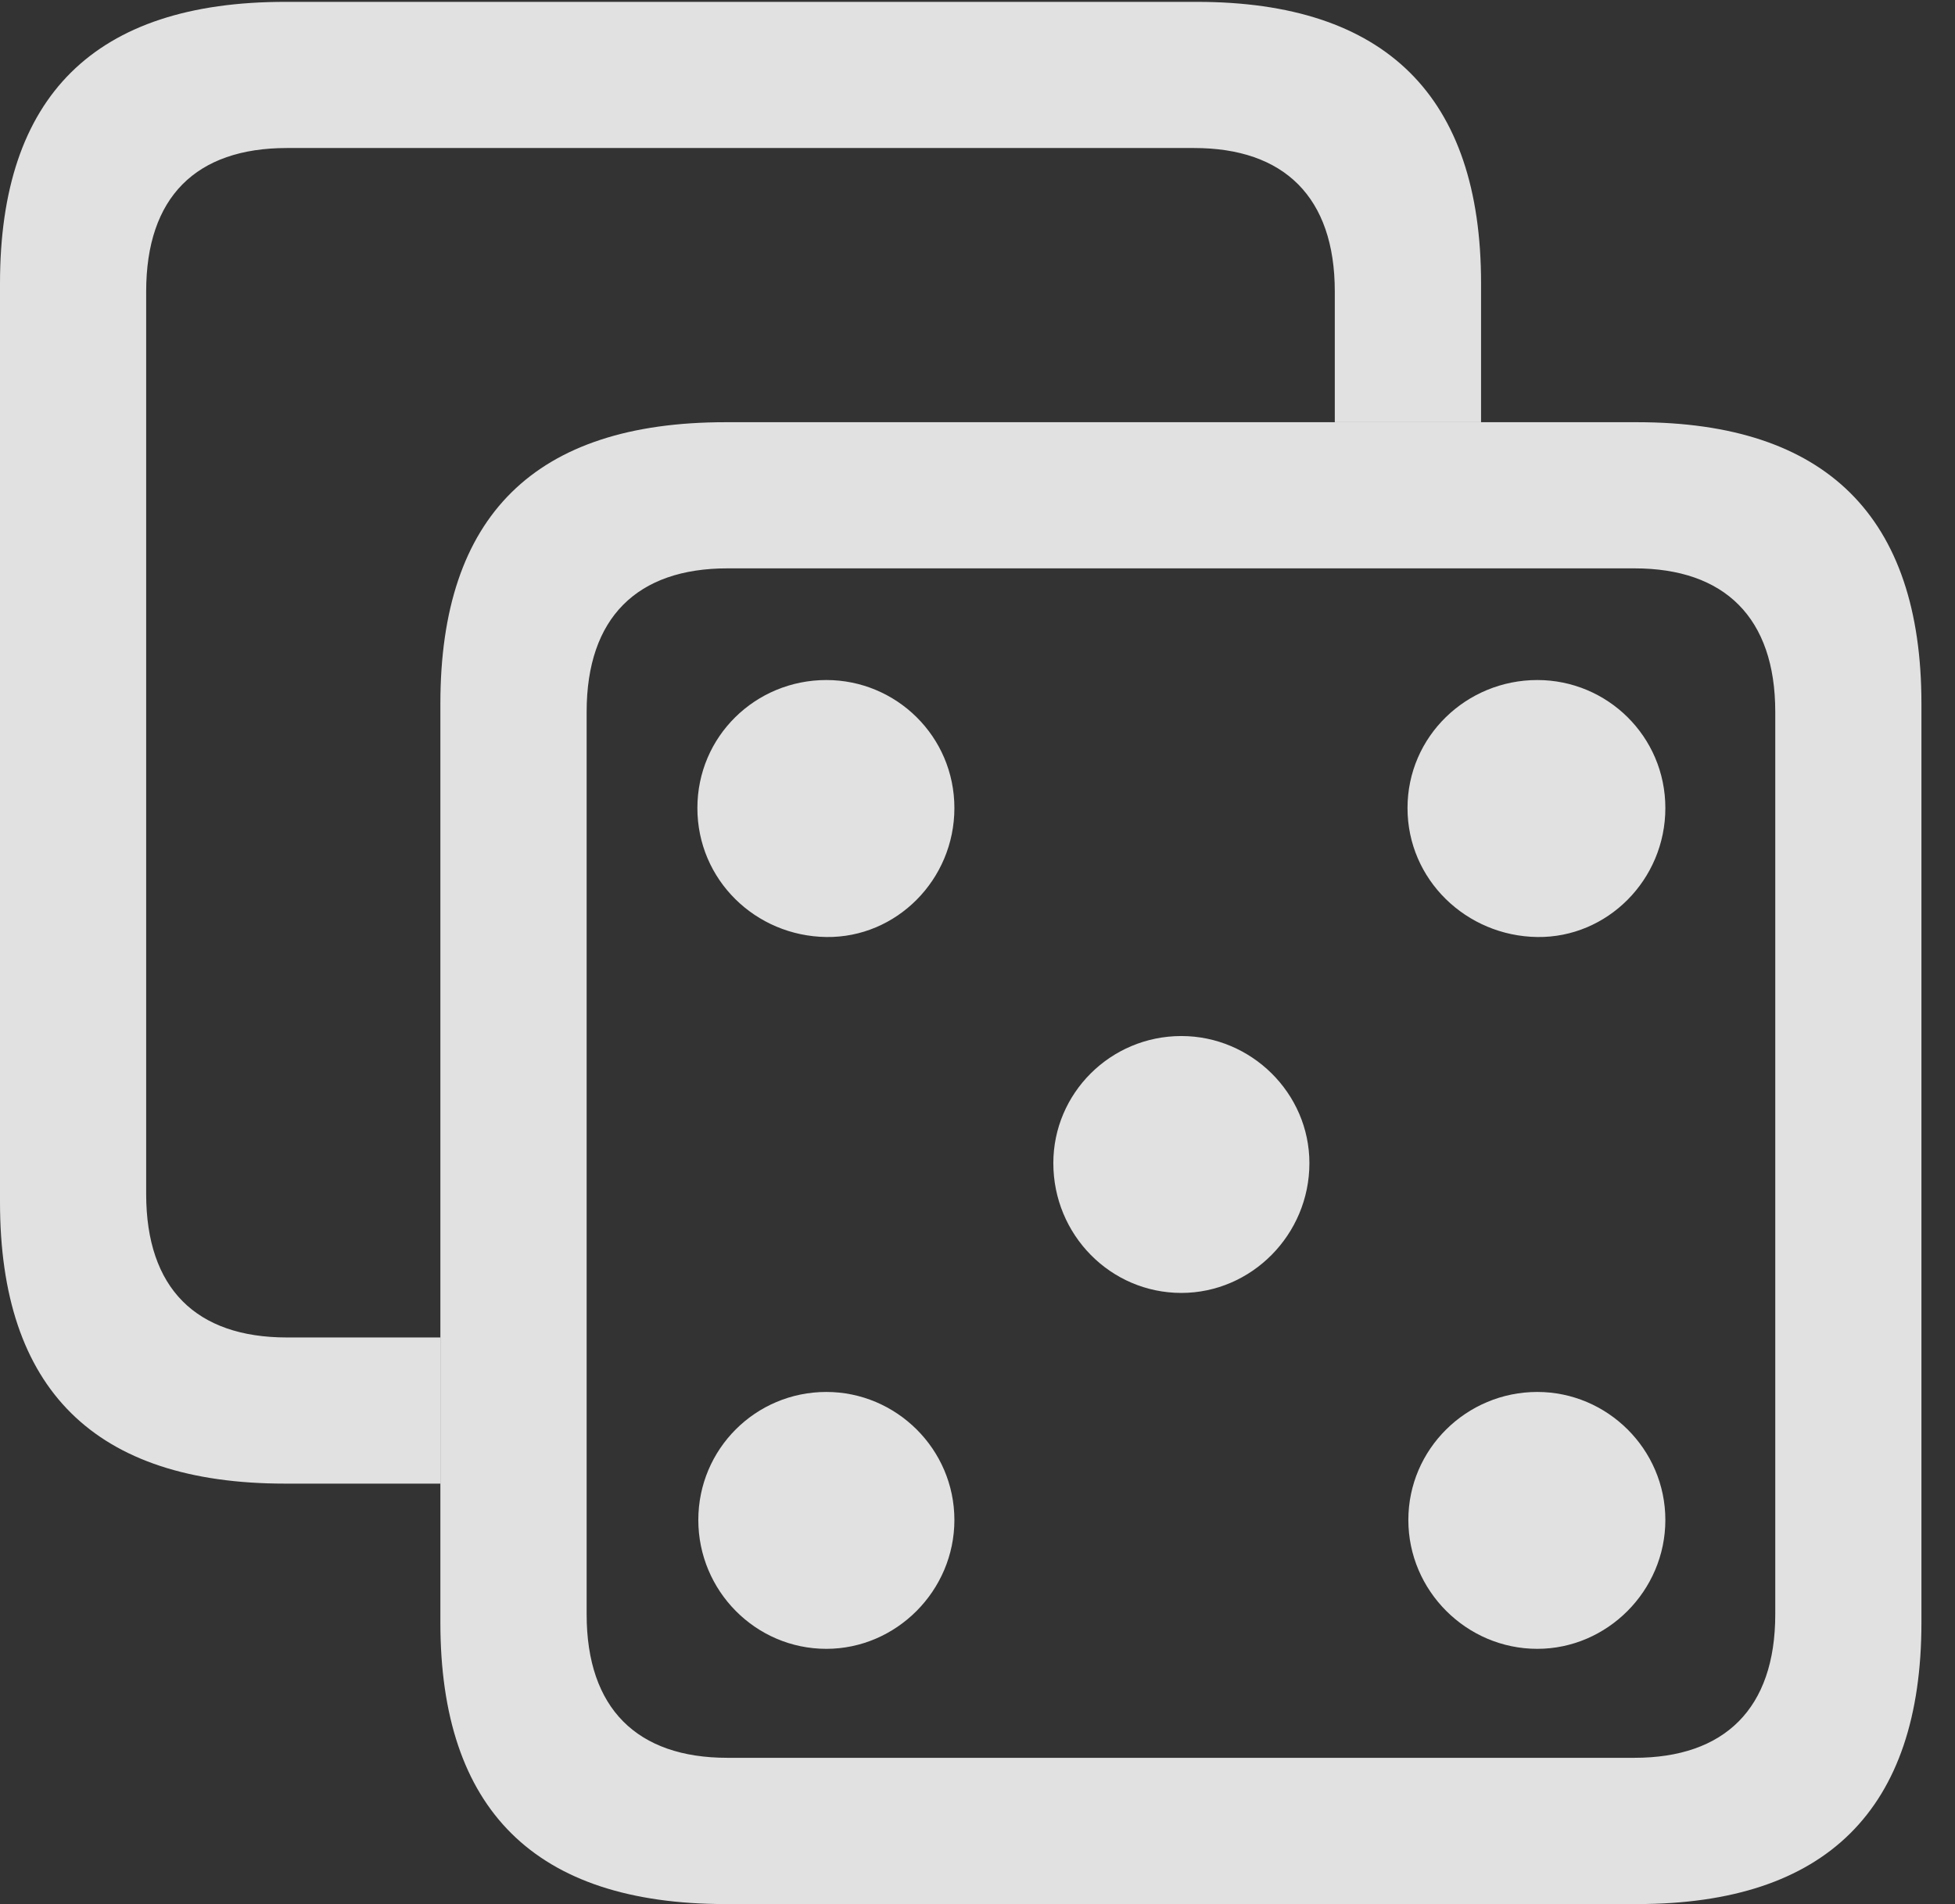 <?xml version="1.0" encoding="UTF-8"?>
<!--Generator: Apple Native CoreSVG 232.5-->
<!DOCTYPE svg
PUBLIC "-//W3C//DTD SVG 1.1//EN"
       "http://www.w3.org/Graphics/SVG/1.1/DTD/svg11.dtd">
<svg version="1.1" xmlns="http://www.w3.org/2000/svg" xmlns:xlink="http://www.w3.org/1999/xlink" width="21.025" height="20.479">
 <rect width="100%" height="100%" fill="#333333" stroke="none"/>
 <g>
  <rect height="20.479" opacity="0" width="21.025" x="0" y="0"/>
  <path d="M15.928 3.047L15.928 4.541L14.355 4.541L14.355 3.135C14.355 2.119 13.809 1.592 12.842 1.592L3.086 1.592C2.109 1.592 1.572 2.119 1.572 3.135L1.572 12.842C1.572 13.857 2.109 14.385 3.086 14.385L4.736 14.385L4.736 15.957L3.066 15.957C1.016 15.957 0 14.941 0 12.93L0 3.047C0 1.035 1.016 0.02 3.066 0.02L12.871 0.02C14.902 0.02 15.928 1.035 15.928 3.047Z" fill="#ffffff" fill-opacity="0.85"/>
  <path d="M7.803 20.479L17.607 20.479C19.639 20.479 20.664 19.463 20.664 17.451L20.664 7.568C20.664 5.557 19.639 4.541 17.607 4.541L7.803 4.541C5.752 4.541 4.736 5.547 4.736 7.568L4.736 17.451C4.736 19.463 5.752 20.479 7.803 20.479ZM7.822 18.906C6.855 18.906 6.309 18.379 6.309 17.363L6.309 7.656C6.309 6.641 6.855 6.113 7.822 6.113L17.578 6.113C18.545 6.113 19.092 6.641 19.092 7.656L19.092 17.363C19.092 18.379 18.545 18.906 17.578 18.906Z" fill="#ffffff" fill-opacity="0.85"/>
  <path d="M8.887 10.078C9.639 10.088 10.264 9.463 10.264 8.691C10.264 7.92 9.639 7.314 8.887 7.314C8.125 7.314 7.5 7.92 7.5 8.691C7.5 9.463 8.125 10.068 8.887 10.078ZM16.533 10.078C17.285 10.088 17.91 9.463 17.91 8.691C17.91 7.92 17.285 7.314 16.533 7.314C15.771 7.314 15.137 7.92 15.137 8.691C15.137 9.463 15.771 10.068 16.533 10.078ZM12.705 13.906C13.457 13.906 14.082 13.281 14.082 12.51C14.082 11.758 13.457 11.143 12.705 11.143C11.943 11.143 11.328 11.758 11.328 12.51C11.328 13.281 11.943 13.906 12.705 13.906ZM8.887 17.734C9.639 17.734 10.264 17.109 10.264 16.348C10.264 15.586 9.639 14.971 8.887 14.971C8.125 14.971 7.51 15.586 7.51 16.348C7.51 17.109 8.125 17.734 8.887 17.734ZM16.533 17.734C17.285 17.734 17.91 17.109 17.91 16.348C17.91 15.586 17.285 14.971 16.533 14.971C15.771 14.971 15.146 15.586 15.146 16.348C15.146 17.109 15.771 17.734 16.533 17.734Z" fill="#ffffff" fill-opacity="0.85"/>
 </g>
</svg>
